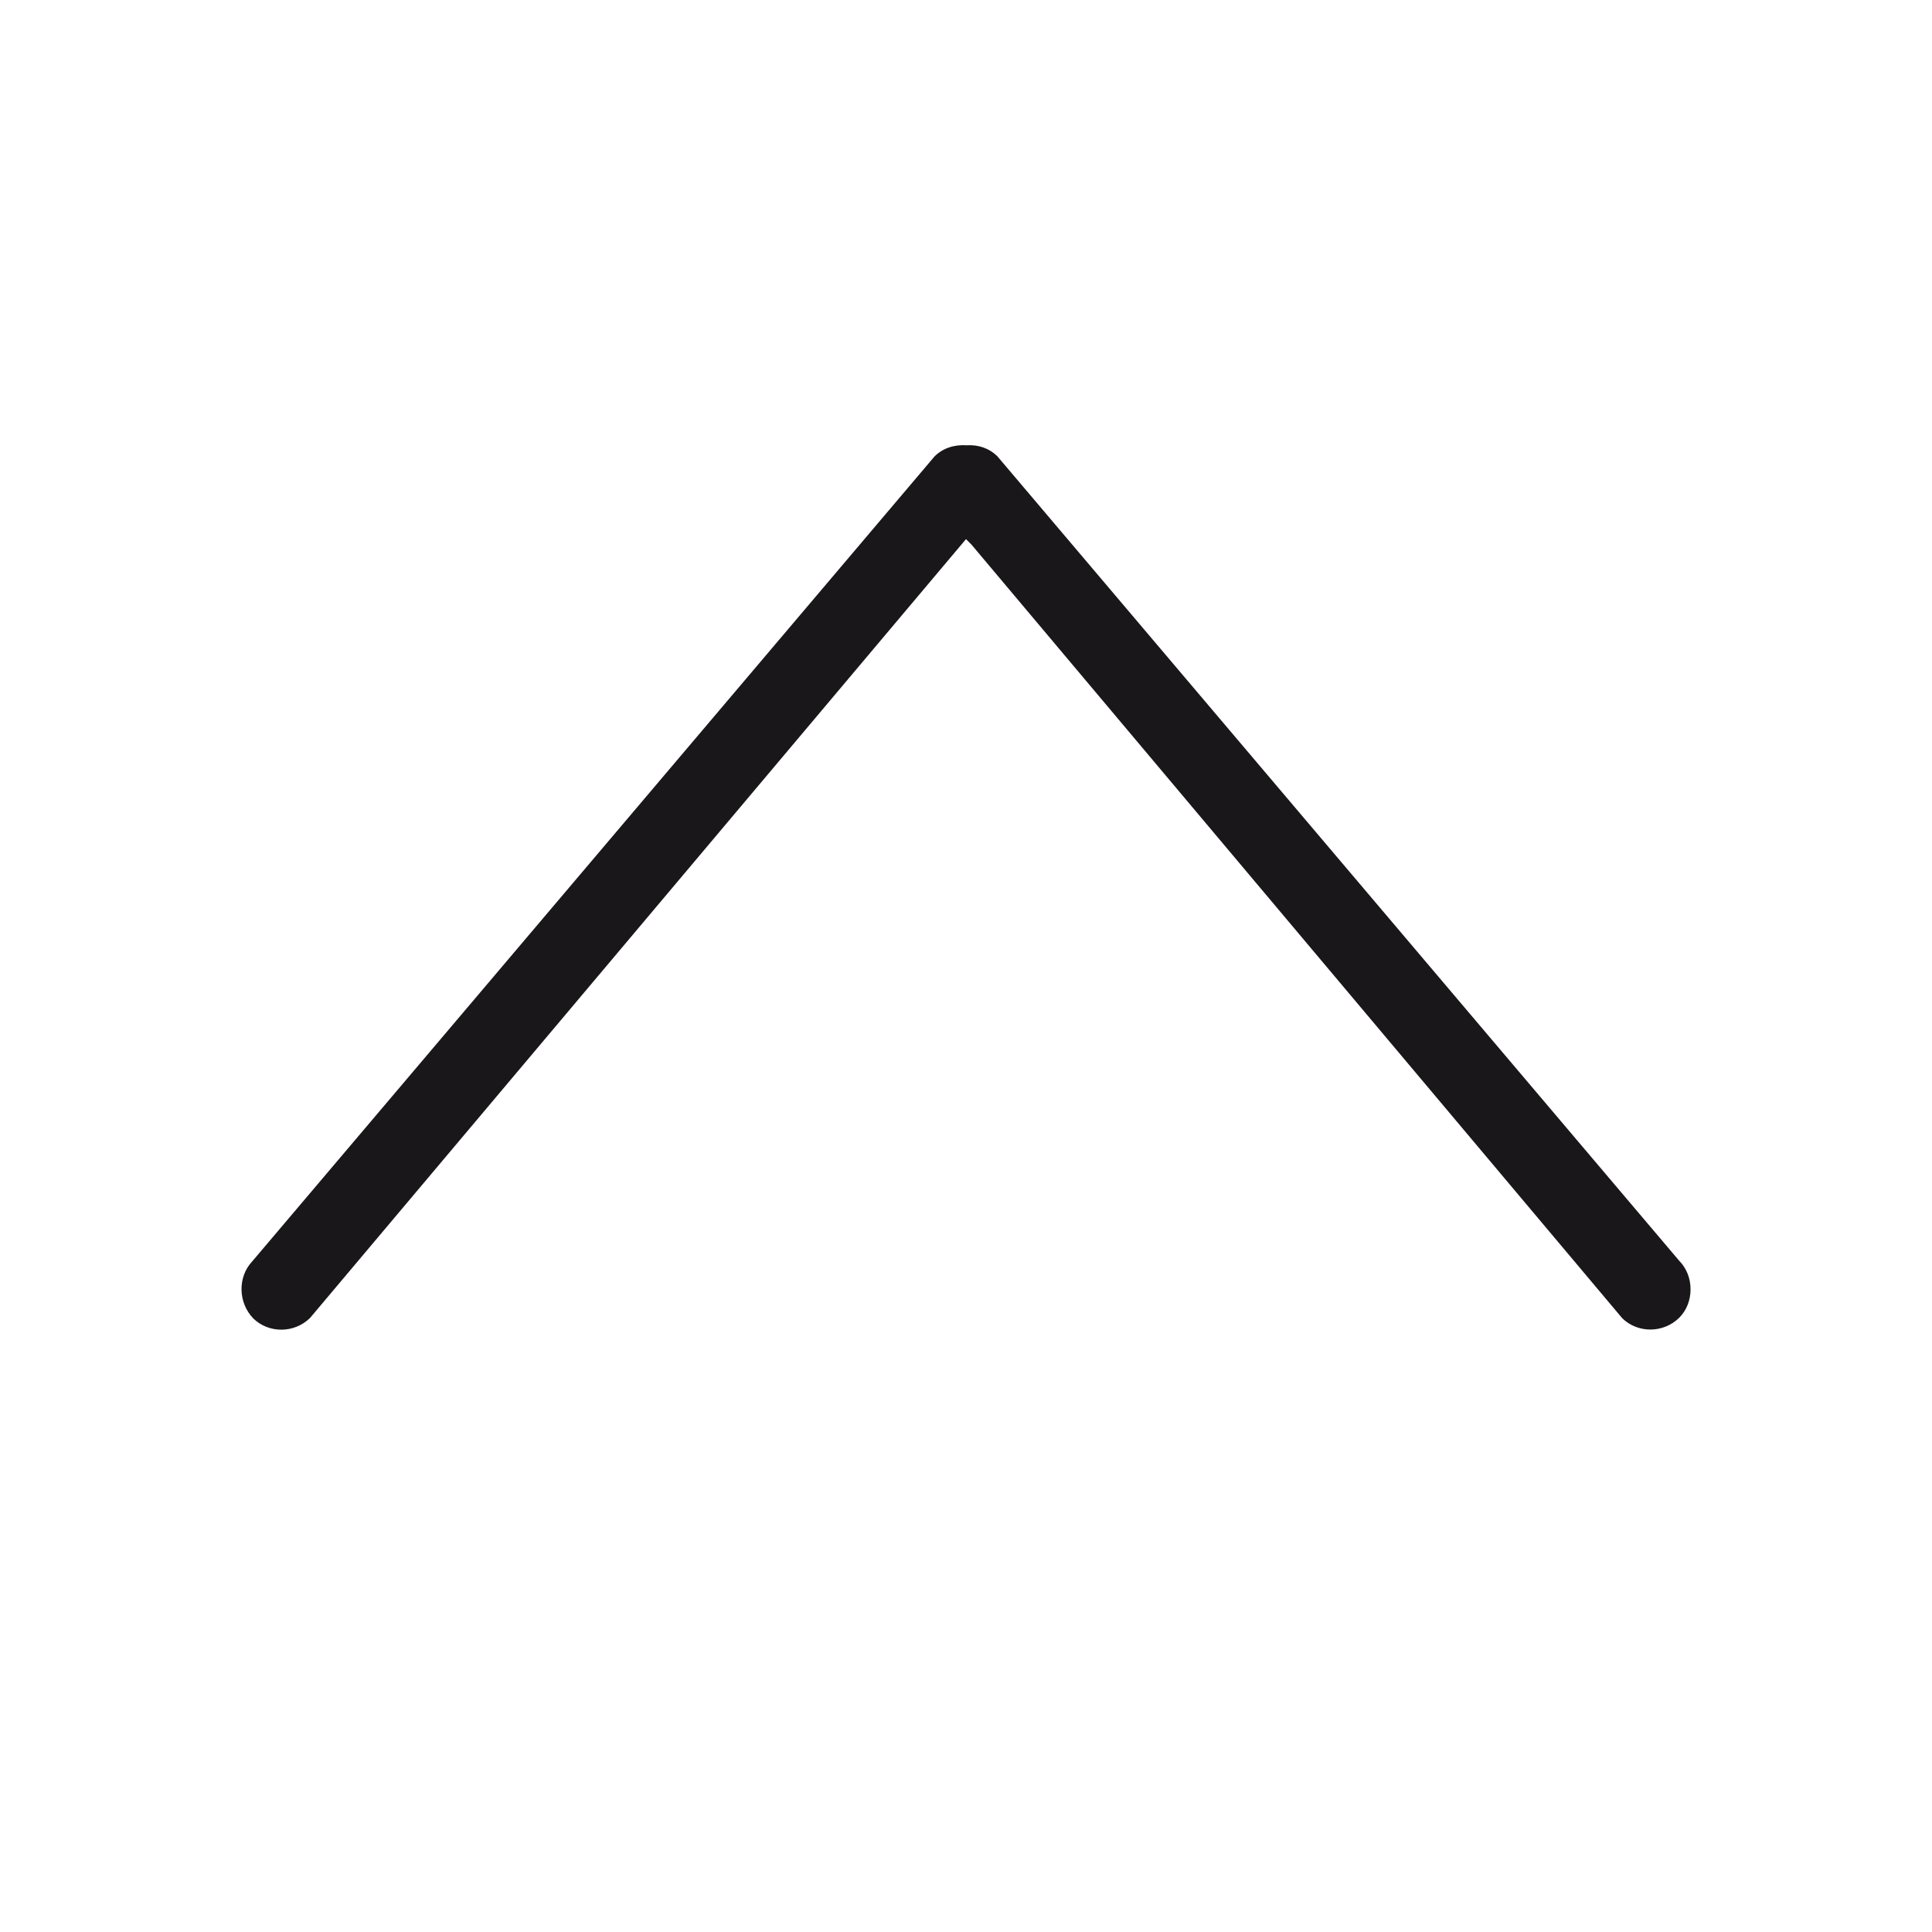 <?xml version="1.0" encoding="utf-8"?>
<!-- Generator: Adobe Illustrator 19.0.0, SVG Export Plug-In . SVG Version: 6.00 Build 0)  -->
<svg version="1.1" id="Livello_1" xmlns="http://www.w3.org/2000/svg" xmlns:xlink="http://www.w3.org/1999/xlink" x="0px" y="0px"
	 viewBox="0 0 40 40" enable-background="new 0 0 40 40" xml:space="preserve">
<g id="Livello_2_2_">
</g>
<path fill="#1A171B" d="M6.419,27.287L20,11.162l0.113,0.113l13.475,16.019c0.324,0.315,0.854,0.31,1.18-0.013
	c0.15-0.151,0.233-0.36,0.233-0.587c0-0.228-0.084-0.439-0.238-0.595L20.647,9.444c-0.161-0.159-0.385-0.24-0.628-0.225
	c-0.271-0.018-0.503,0.064-0.67,0.23L5.22,26.118c-0.295,0.313-0.299,0.844,0.025,1.18C5.566,27.61,6.094,27.607,6.419,27.287z"/>
</svg>
